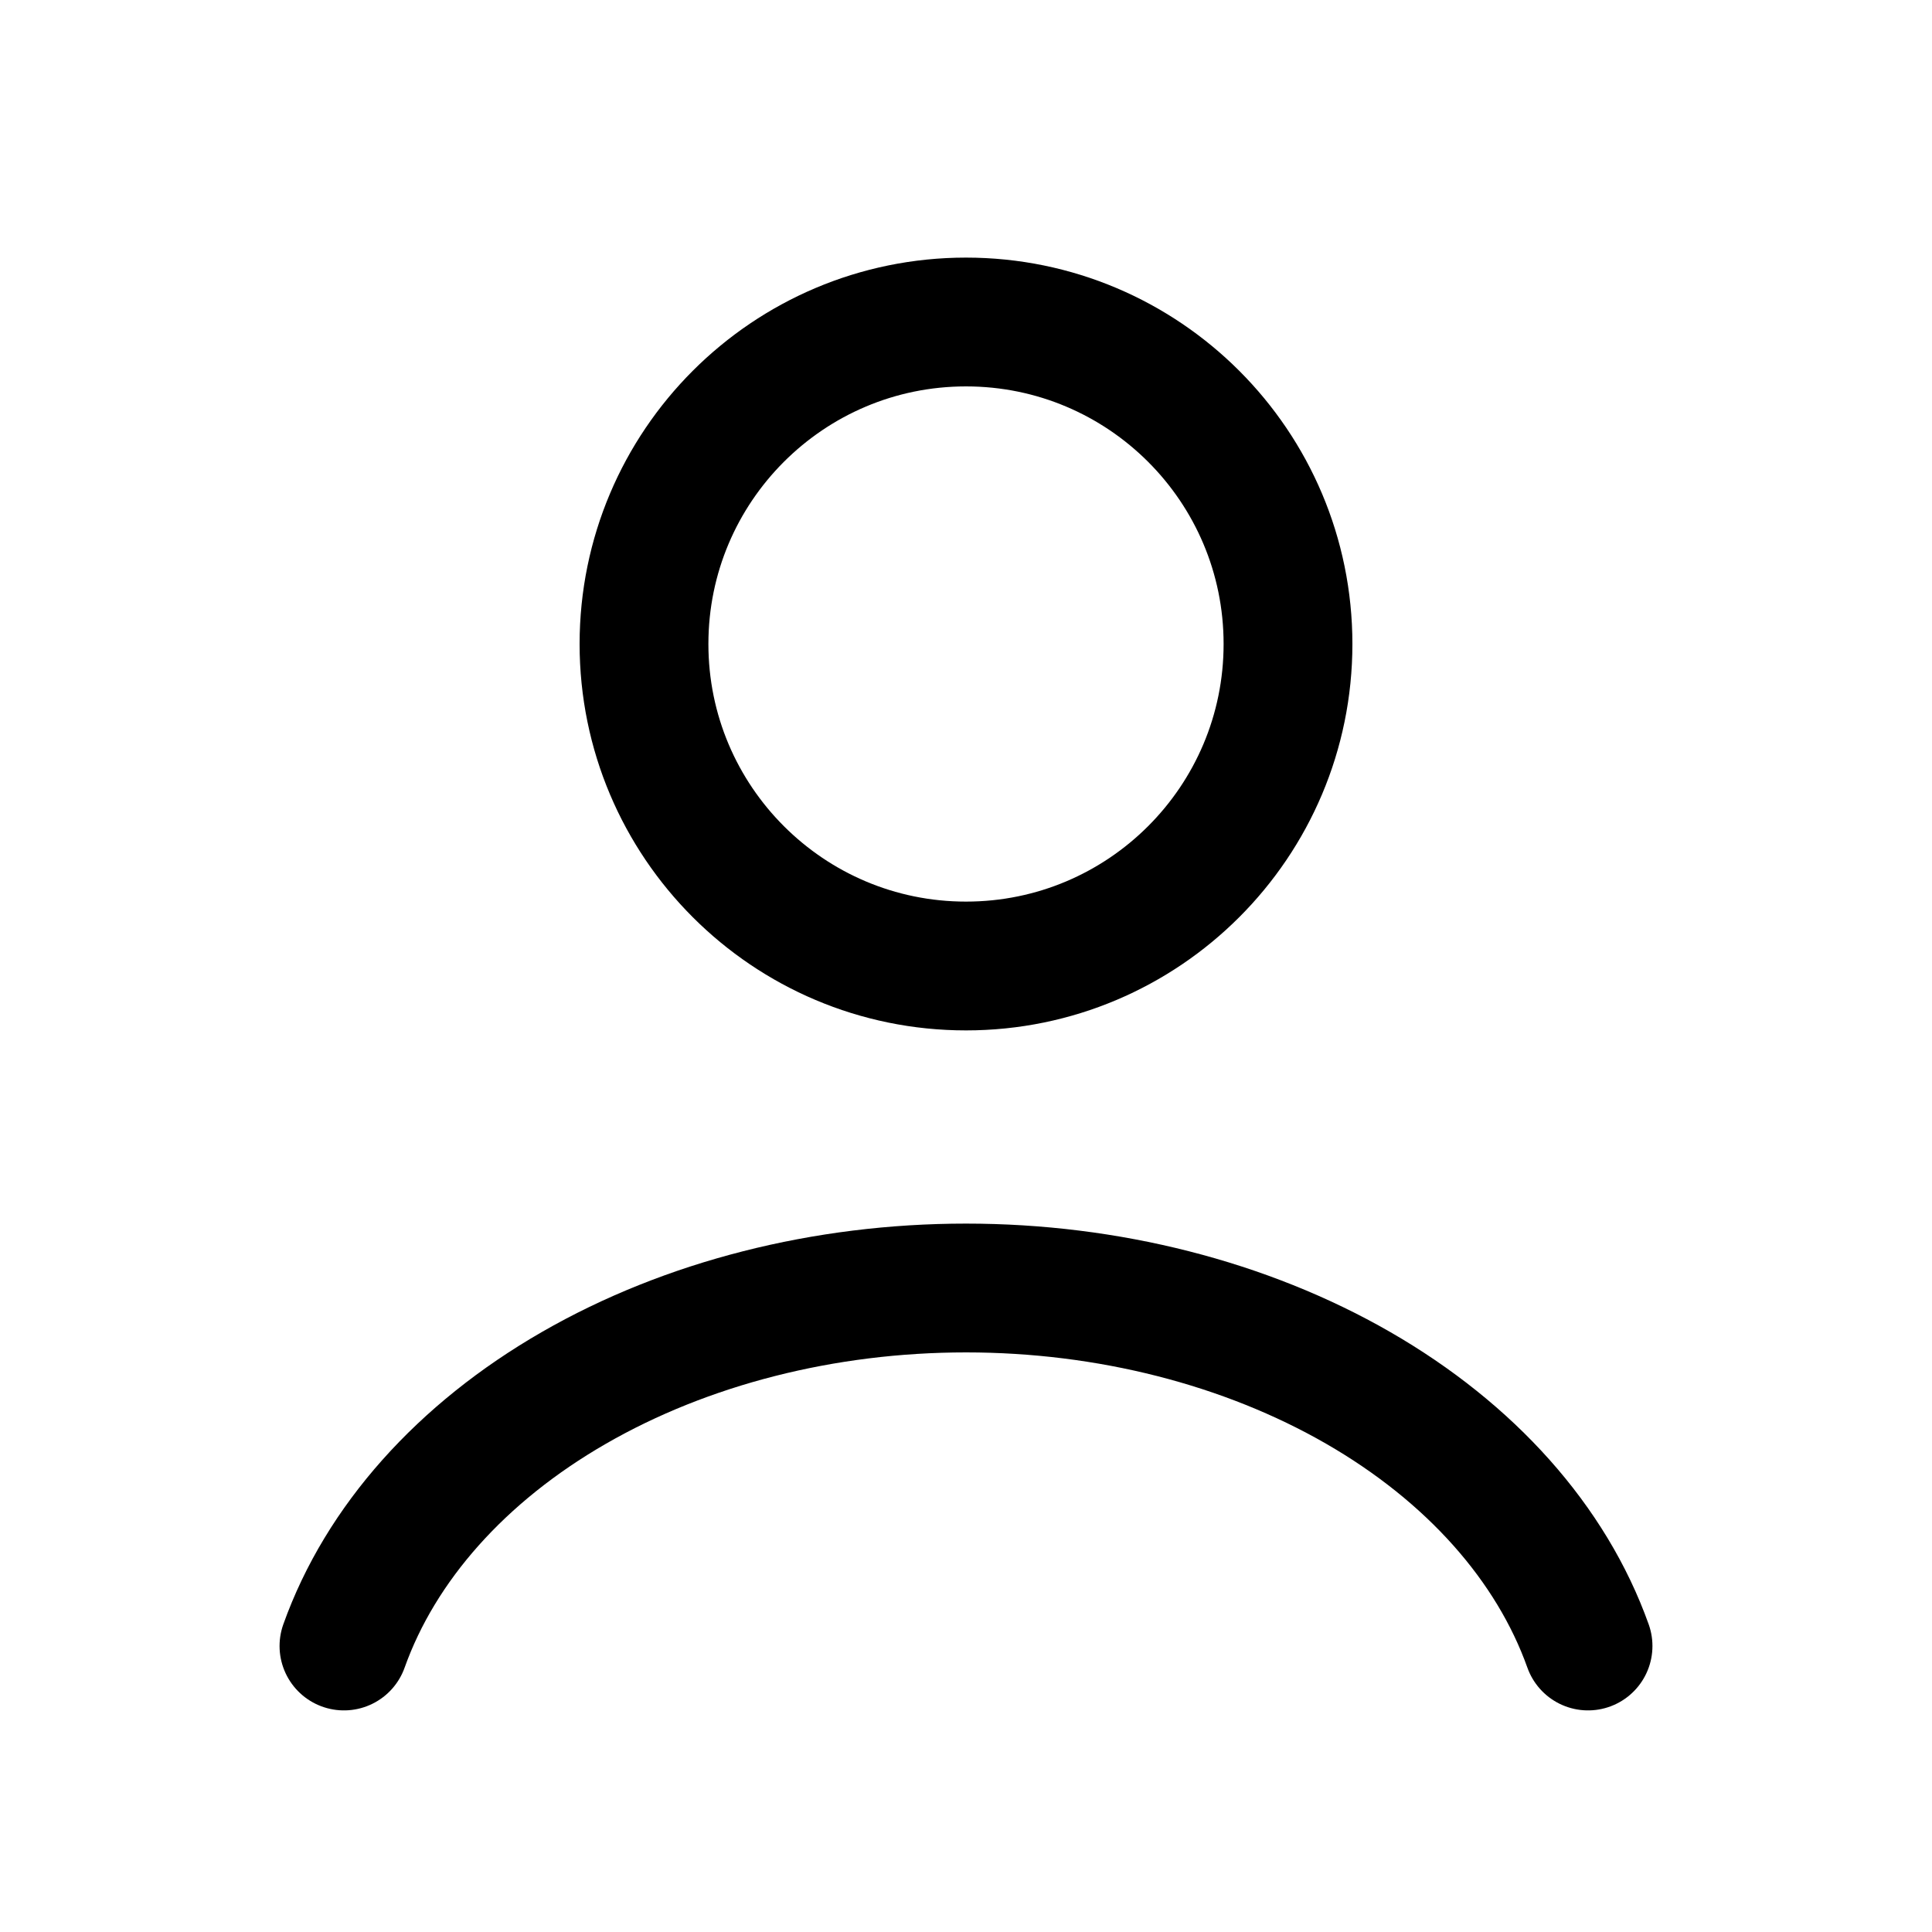 <svg width="30" height="30" viewBox="0 0 30 30" fill="none" xmlns="http://www.w3.org/2000/svg">
<path d="M24.659 25.559C24.09 23.964 22.834 22.555 21.088 21.55C19.341 20.545 17.201 20 15 20C12.799 20 10.659 20.545 8.913 21.55C7.166 22.555 5.91 23.964 5.341 25.559" stroke="black" stroke-width="2" stroke-linecap="round"/>
<path d="M15 15C17.761 15 20 12.761 20 10C20 7.239 17.761 5 15 5C12.239 5 10 7.239 10 10C10 12.761 12.239 15 15 15Z" stroke="black" stroke-width="2" stroke-linecap="round"/>
</svg>
